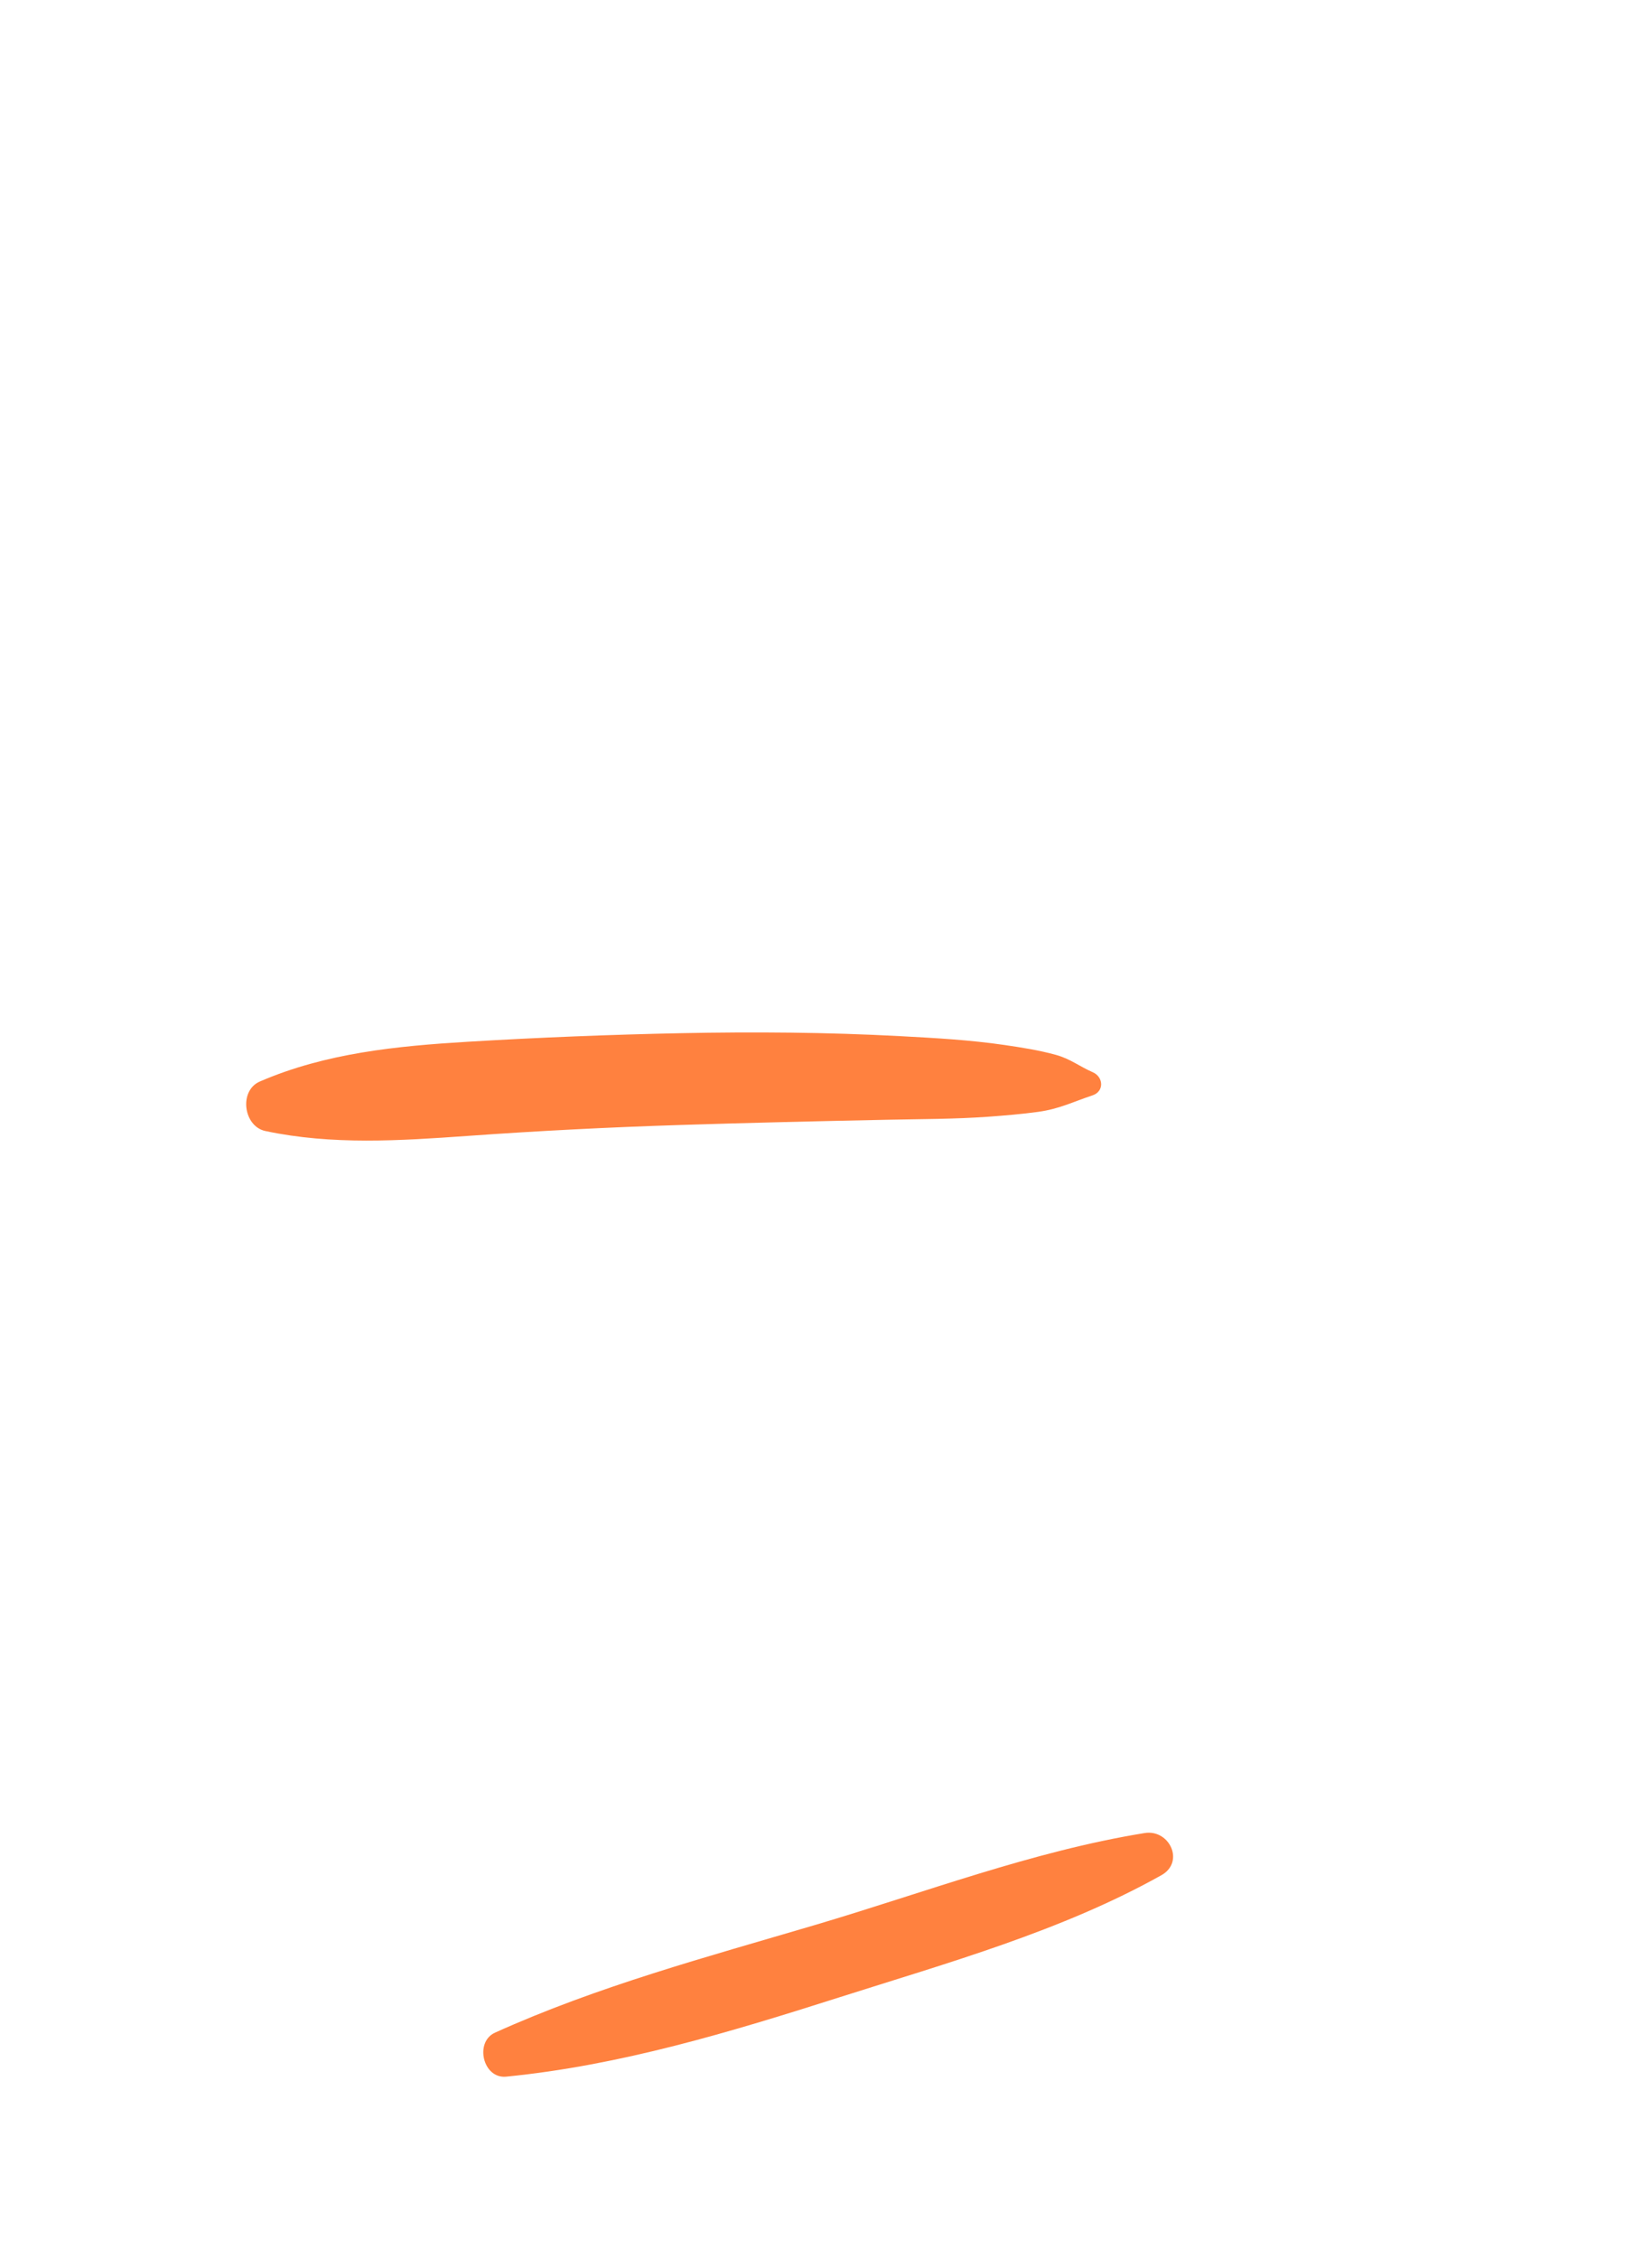 <svg class="hidden-effect" fill="none" height="41" viewbox="0 0 30 41" width="30" xmlns="http://www.w3.org/2000/svg">
<mask height="6" id="mask0" mask-type="alpha" maskunits="userSpaceOnUse" width="11" x="11" y="0">
<path clip-rule="evenodd" d="M12.433 0.759L21.935 3.484L21.304 5.685L11.802 2.96L12.433 0.759Z" fill="white" fill-rule="evenodd"></path>
</mask>
<g mask="url(#mask0)">
<path clip-rule="evenodd" d="M21.631 4.008C20.444 2.921 18.76 2.523 17.212 2.234C15.681 1.948 13.797 1.514 12.3 2.089C11.817 2.274 11.796 2.88 12.285 3.076C13.004 3.365 13.779 3.428 14.55 3.493C15.329 3.559 16.105 3.655 16.875 3.794C18.369 4.065 19.881 4.579 21.408 4.522C21.651 4.513 21.834 4.195 21.631 4.008Z" fill="#FF813F" fill-rule="evenodd"></path>
</g>
<path clip-rule="evenodd" d="M19.844 19.471C19.601 19.365 19.438 19.228 19.172 19.155C18.867 19.071 18.558 19.023 18.245 18.977C17.617 18.885 16.985 18.85 16.35 18.816C15.028 18.745 13.694 18.735 12.371 18.762C11.08 18.788 9.791 18.84 8.502 18.917C7.21 18.995 5.917 19.121 4.718 19.64C4.334 19.806 4.42 20.455 4.82 20.539C6.031 20.796 7.26 20.715 8.485 20.628C9.773 20.536 11.063 20.47 12.354 20.429C13.609 20.389 14.864 20.36 16.12 20.334C16.729 20.321 17.342 20.323 17.949 20.279C18.25 20.257 18.552 20.232 18.851 20.191C19.239 20.138 19.481 20.01 19.838 19.892C20.057 19.82 20.04 19.556 19.844 19.471Z" fill="#FF813F" fill-rule="evenodd"></path>
<path clip-rule="evenodd" d="M20.786 33.287C18.751 33.617 16.772 34.374 14.8 34.957C12.84 35.537 10.856 36.068 8.989 36.912C8.613 37.082 8.77 37.752 9.191 37.711C11.269 37.506 13.265 36.9 15.247 36.269C17.21 35.644 19.284 35.065 21.09 34.053C21.521 33.812 21.237 33.214 20.786 33.287Z" fill="#FF813F" fill-rule="evenodd"></path>
</svg>